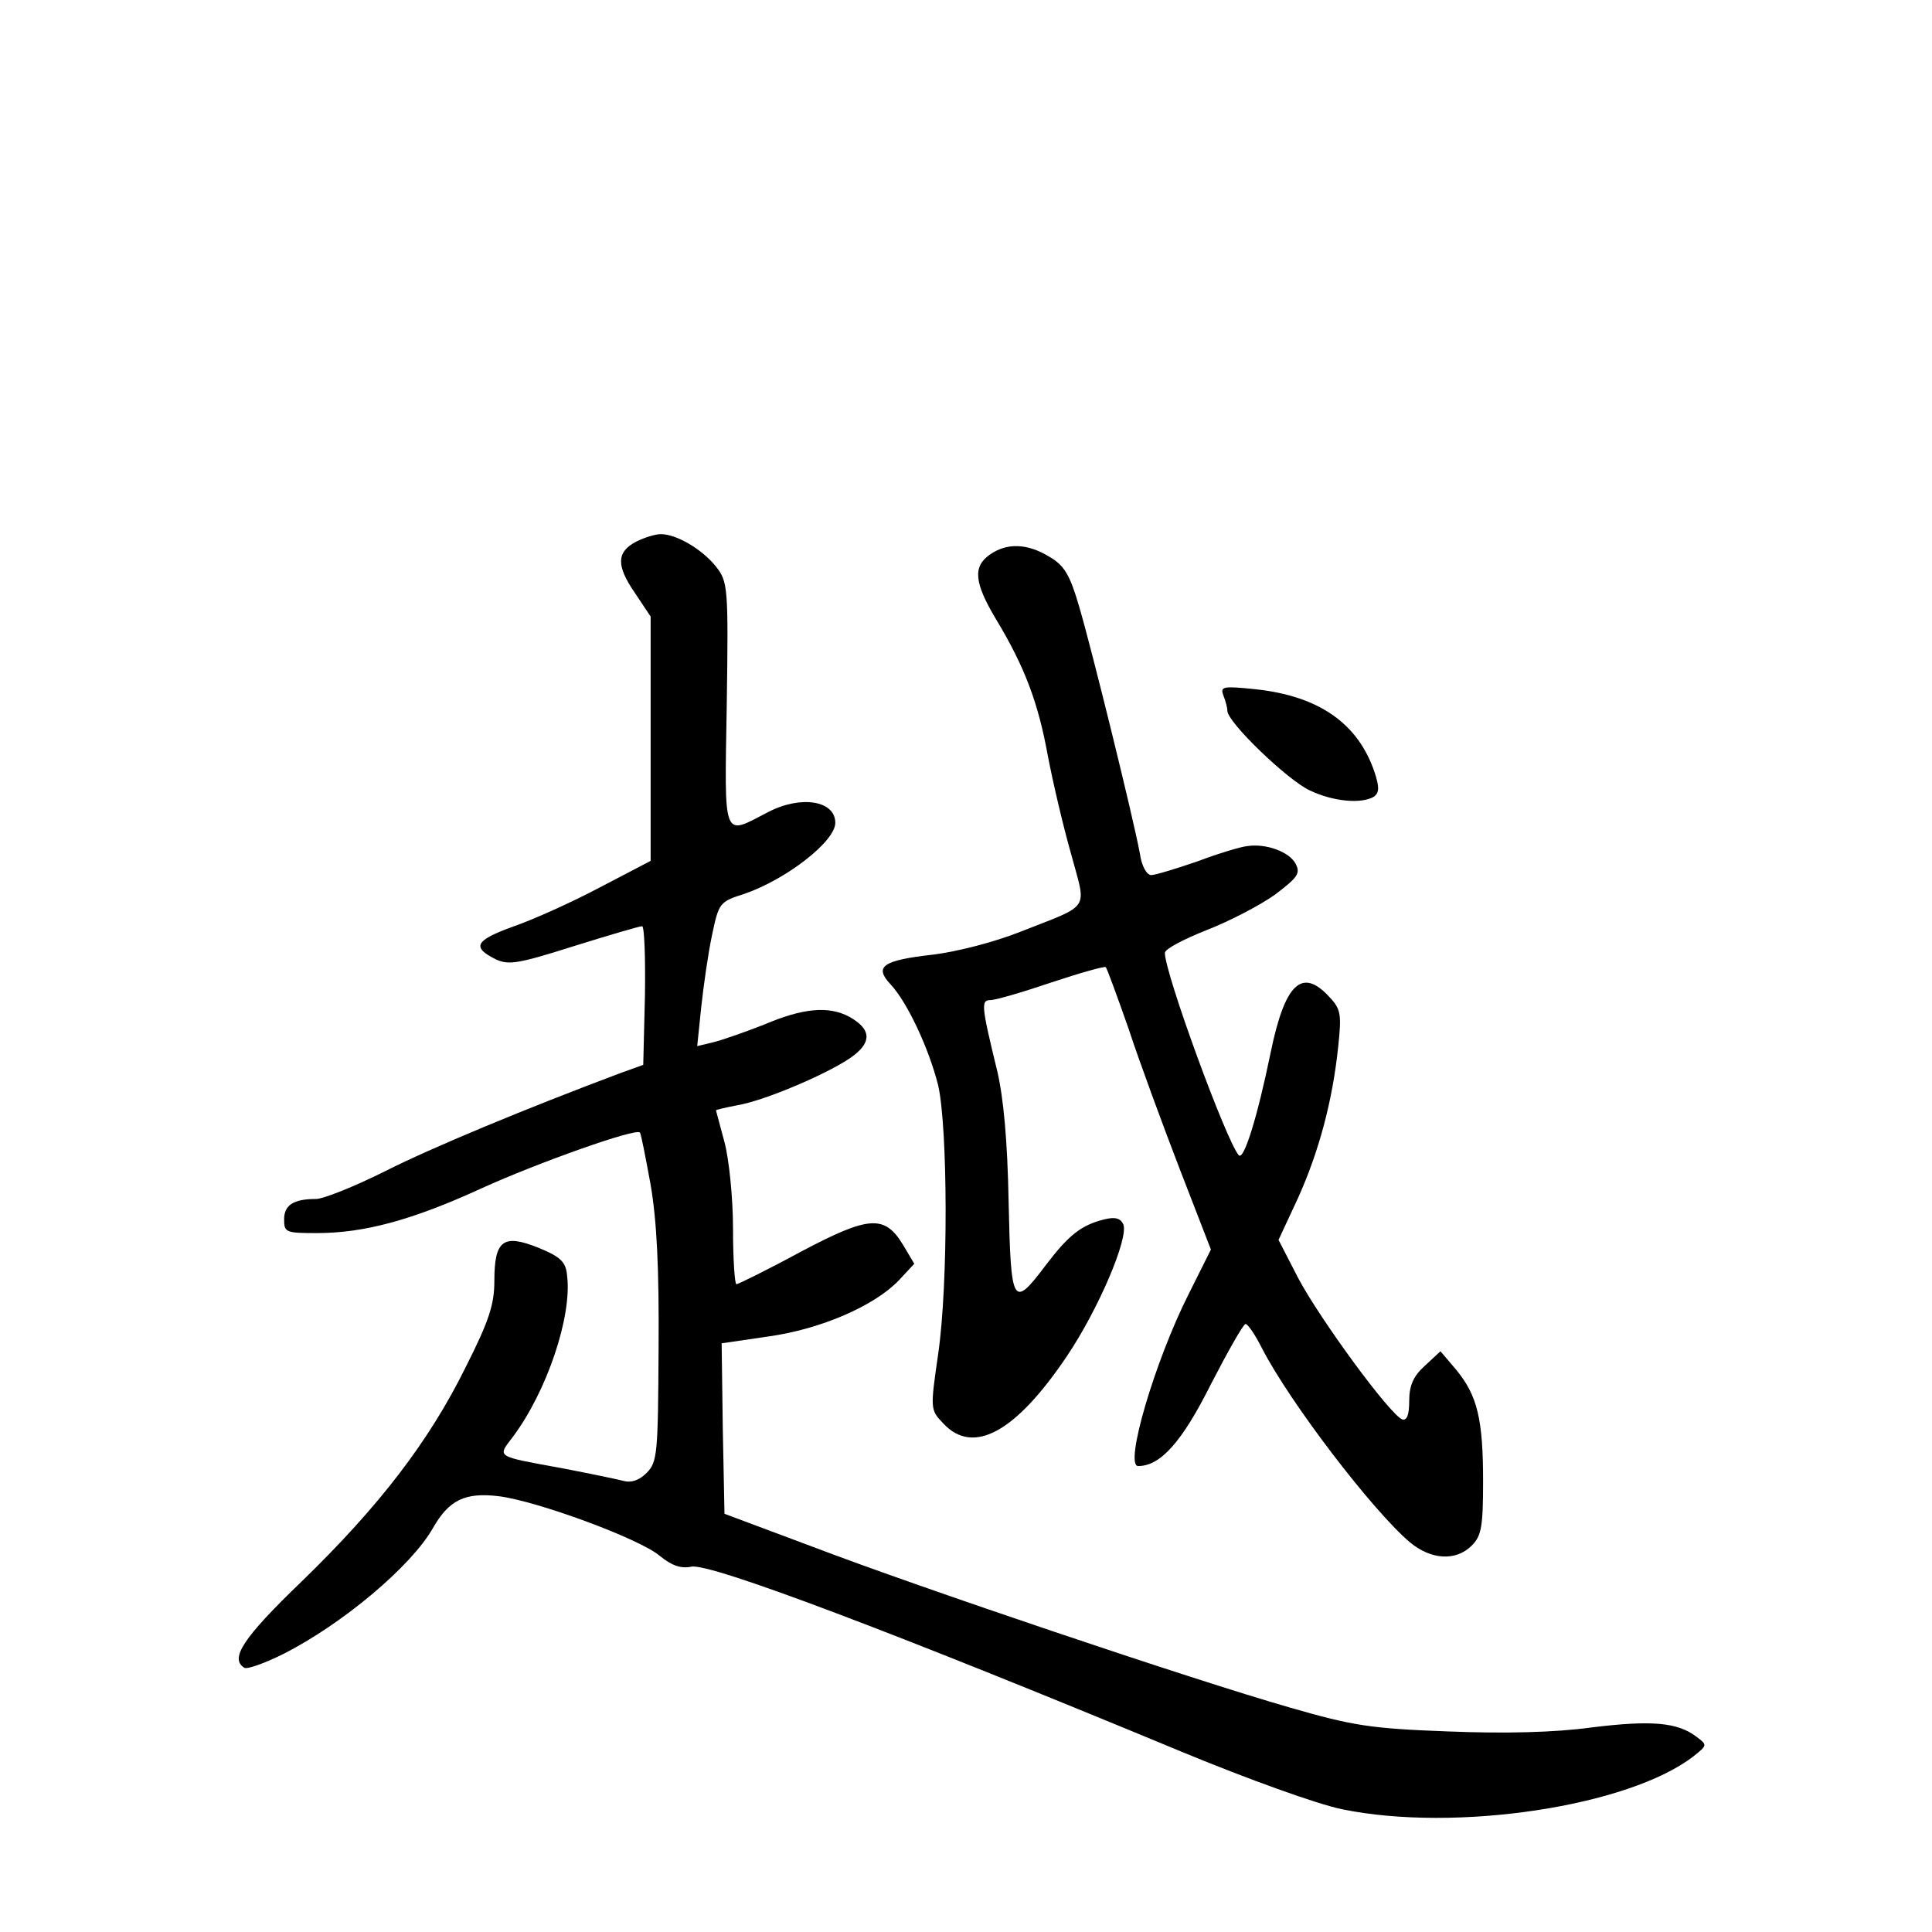 <?xml version="1.0" standalone="no"?>
<!DOCTYPE svg PUBLIC "-//W3C//DTD SVG 20010904//EN"
 "http://www.w3.org/TR/2001/REC-SVG-20010904/DTD/svg10.dtd">
<svg version="1.0" xmlns="http://www.w3.org/2000/svg"
 width="340pt" height="340pt" viewBox="0 0 340 340"
 preserveAspectRatio="xMidYMid meet">
<g transform="translate(0,340) scale(0.1,-0.1)"
fill="#000000" stroke="none">
<path d="M1120 2447 c-35 -18 -36 -42 -3 -90 l28 -42 0 -215 0 -215 -90 -47
c-49 -26 -118 -57 -153 -69 -66 -24 -72 -36 -30 -57 23 -11 40 -8 138 23 61
19 115 35 120 35 4 0 6 -55 5 -122 l-3 -122 -39 -14 c-168 -63 -334 -132 -415
-173 -54 -27 -109 -49 -122 -49 -40 0 -56 -11 -56 -36 0 -23 3 -24 58 -24 83
0 168 23 290 79 99 45 271 106 278 98 2 -1 10 -43 19 -92 11 -64 15 -148 14
-288 -1 -185 -2 -200 -21 -219 -13 -13 -27 -18 -41 -14 -12 3 -60 13 -107 22
-120 22 -115 19 -87 56 59 79 104 211 95 283 -2 24 -11 33 -50 49 -62 25 -78
14 -78 -58 0 -41 -9 -70 -50 -151 -65 -132 -153 -246 -289 -378 -104 -100
-127 -136 -101 -152 5 -3 36 8 68 24 105 53 226 155 264 222 28 49 56 63 115
56 67 -8 249 -75 284 -105 21 -17 37 -23 56 -19 34 6 355 -115 863 -326 116
-48 238 -92 282 -101 200 -41 504 5 618 93 25 20 25 20 5 35 -33 25 -79 29
-184 16 -65 -9 -154 -11 -253 -7 -136 5 -167 10 -278 42 -171 49 -651 211
-840 283 l-155 58 -3 150 -2 150 82 12 c93 13 187 54 230 99 l27 29 -19 32
c-33 55 -60 53 -181 -11 -59 -32 -110 -57 -113 -57 -3 0 -6 44 -6 98 0 54 -7
122 -15 152 -8 30 -15 56 -15 56 0 1 17 5 38 9 52 9 171 61 205 88 32 25 29
47 -9 68 -36 19 -81 15 -149 -14 -33 -13 -73 -27 -89 -31 l-29 -7 7 68 c4 37
12 94 19 127 12 57 13 59 57 73 73 25 160 92 160 125 0 39 -60 49 -118 19 -81
-42 -77 -53 -73 189 3 208 2 216 -19 243 -24 30 -69 57 -97 57 -10 0 -29 -6
-43 -13z"/>
<path d="M1742 2424 c-30 -21 -28 -49 11 -114 50 -83 74 -146 91 -240 9 -47
27 -124 41 -173 27 -101 37 -87 -90 -137 -45 -18 -112 -35 -153 -40 -89 -10
-104 -21 -75 -52 30 -32 68 -114 84 -178 17 -74 18 -350 0 -473 -14 -97 -14
-98 9 -122 53 -57 128 -15 218 119 55 82 108 206 99 231 -5 11 -14 14 -34 9
-40 -10 -62 -27 -103 -81 -58 -77 -61 -70 -65 112 -2 108 -9 183 -20 230 -28
115 -29 125 -12 125 9 0 57 14 107 31 51 17 94 29 96 27 2 -2 20 -51 40 -108
19 -58 60 -169 90 -247 l55 -142 -39 -78 c-60 -119 -114 -303 -89 -303 39 0
77 42 128 144 30 58 57 106 61 106 4 0 17 -19 29 -43 49 -95 194 -285 260
-341 37 -31 81 -34 109 -6 17 17 20 33 20 113 0 109 -10 151 -47 196 l-28 33
-28 -26 c-20 -18 -27 -35 -27 -61 0 -25 -4 -35 -12 -33 -21 7 -144 175 -183
248 l-35 68 34 73 c37 82 61 171 71 267 6 57 5 66 -16 88 -48 52 -78 23 -103
-99 -23 -112 -47 -190 -56 -180 -22 25 -130 320 -130 356 0 7 33 24 73 40 39
15 93 43 120 62 41 31 46 38 37 55 -11 21 -52 36 -85 31 -11 -1 -51 -13 -88
-27 -38 -13 -74 -24 -81 -24 -8 0 -17 16 -20 38 -11 60 -85 361 -107 435 -16
55 -26 72 -52 87 -39 24 -75 25 -105 4z"/>
<path d="M2153 2176 c4 -10 7 -22 7 -27 0 -20 106 -122 145 -140 42 -20 91
-24 113 -11 9 7 10 16 1 43 -29 86 -98 134 -209 146 -58 6 -63 5 -57 -11z"/>
</g>
</svg>
